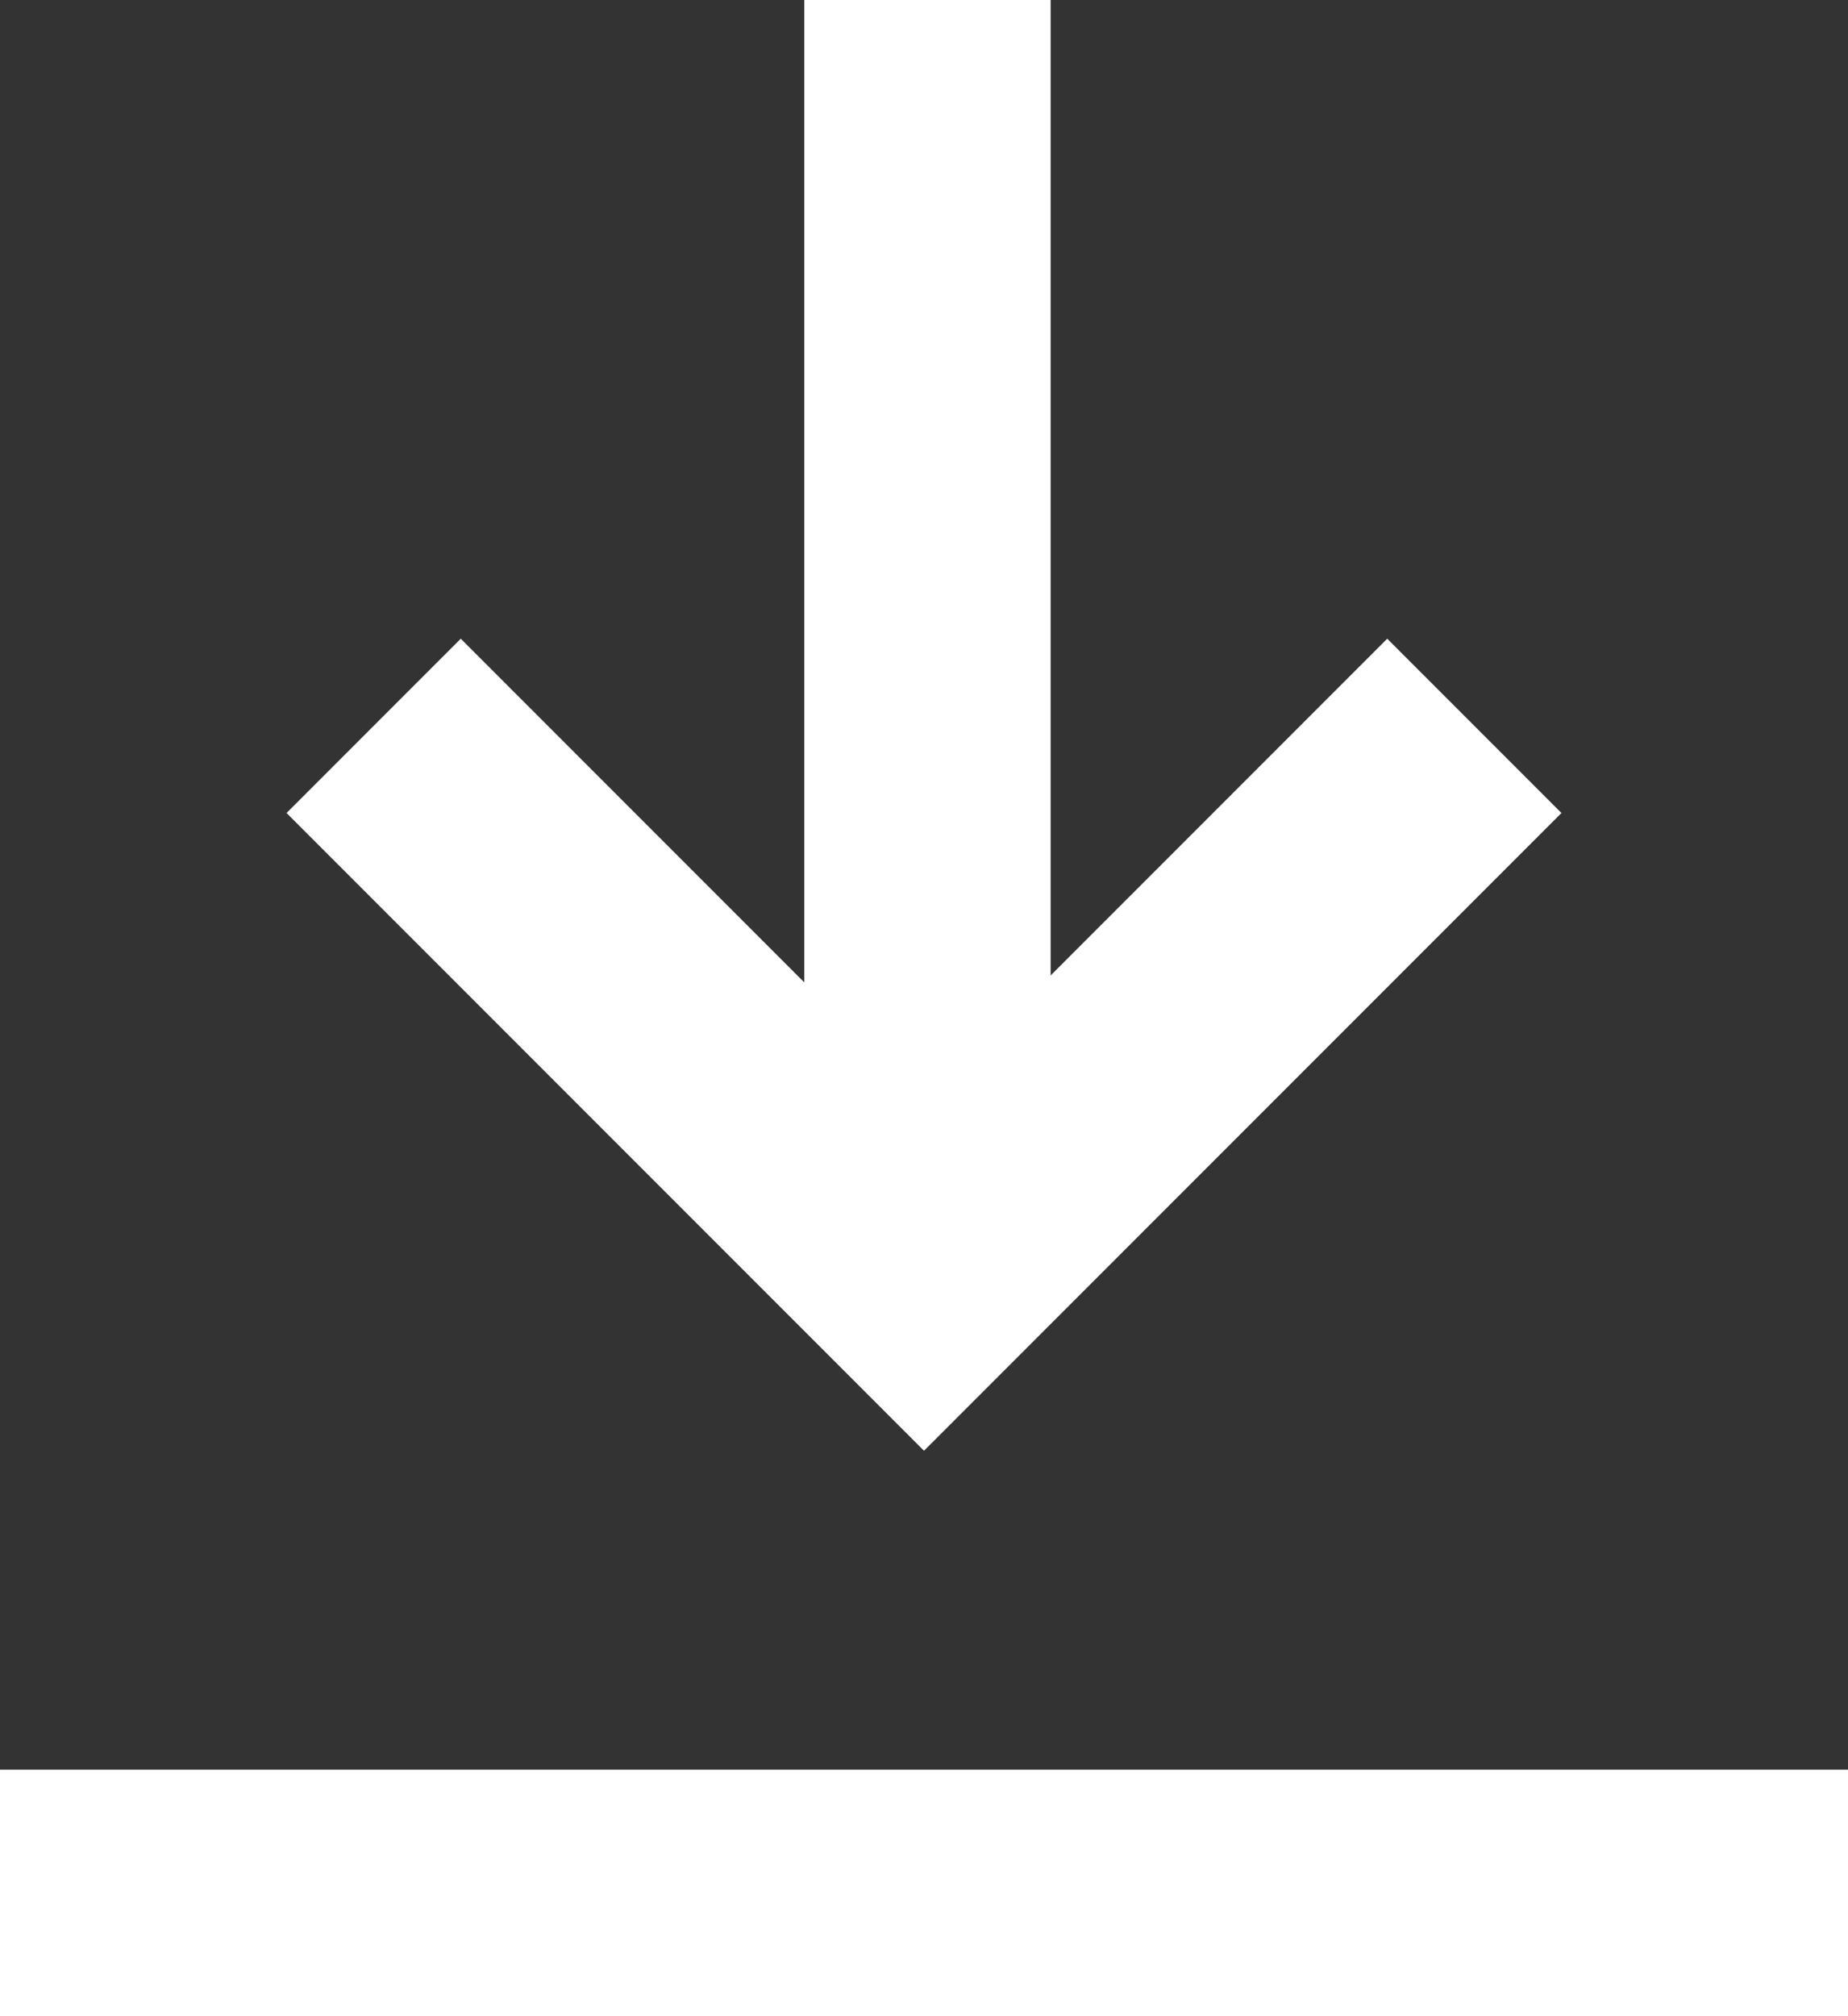 <svg xmlns="http://www.w3.org/2000/svg" width="15" height="16.358" viewBox="0 0 15 16.358">
  <rect x="0" y="0" width="15" height="16.358" fill="#333333" stroke="none"/>
  <g id="グループ_6897" data-name="グループ 6897" transform="translate(-1469 -44.321)">
    <g id="グループ_6749" data-name="グループ 6749" transform="translate(2918.5 -949.501) rotate(90)">
      <path id="パス_3595" data-name="パス 3595" d="M8.934,0,4.467,4.467,0,0" transform="translate(999.711 1446.467) rotate(-90)" fill="none" stroke="#fff" stroke-miterlimit="10" stroke-width="2"/>
      <line id="線_398" data-name="線 398" x2="10.357" transform="translate(993.821 1441.972)" fill="none" stroke="#fff" stroke-width="2"/>
    </g>
    <path id="パス_9366" data-name="パス 9366" d="M-18904.85-14038.186h15" transform="translate(20373.85 14097.864)" fill="none" stroke="#fff" stroke-width="2"/>
  </g>
</svg>
